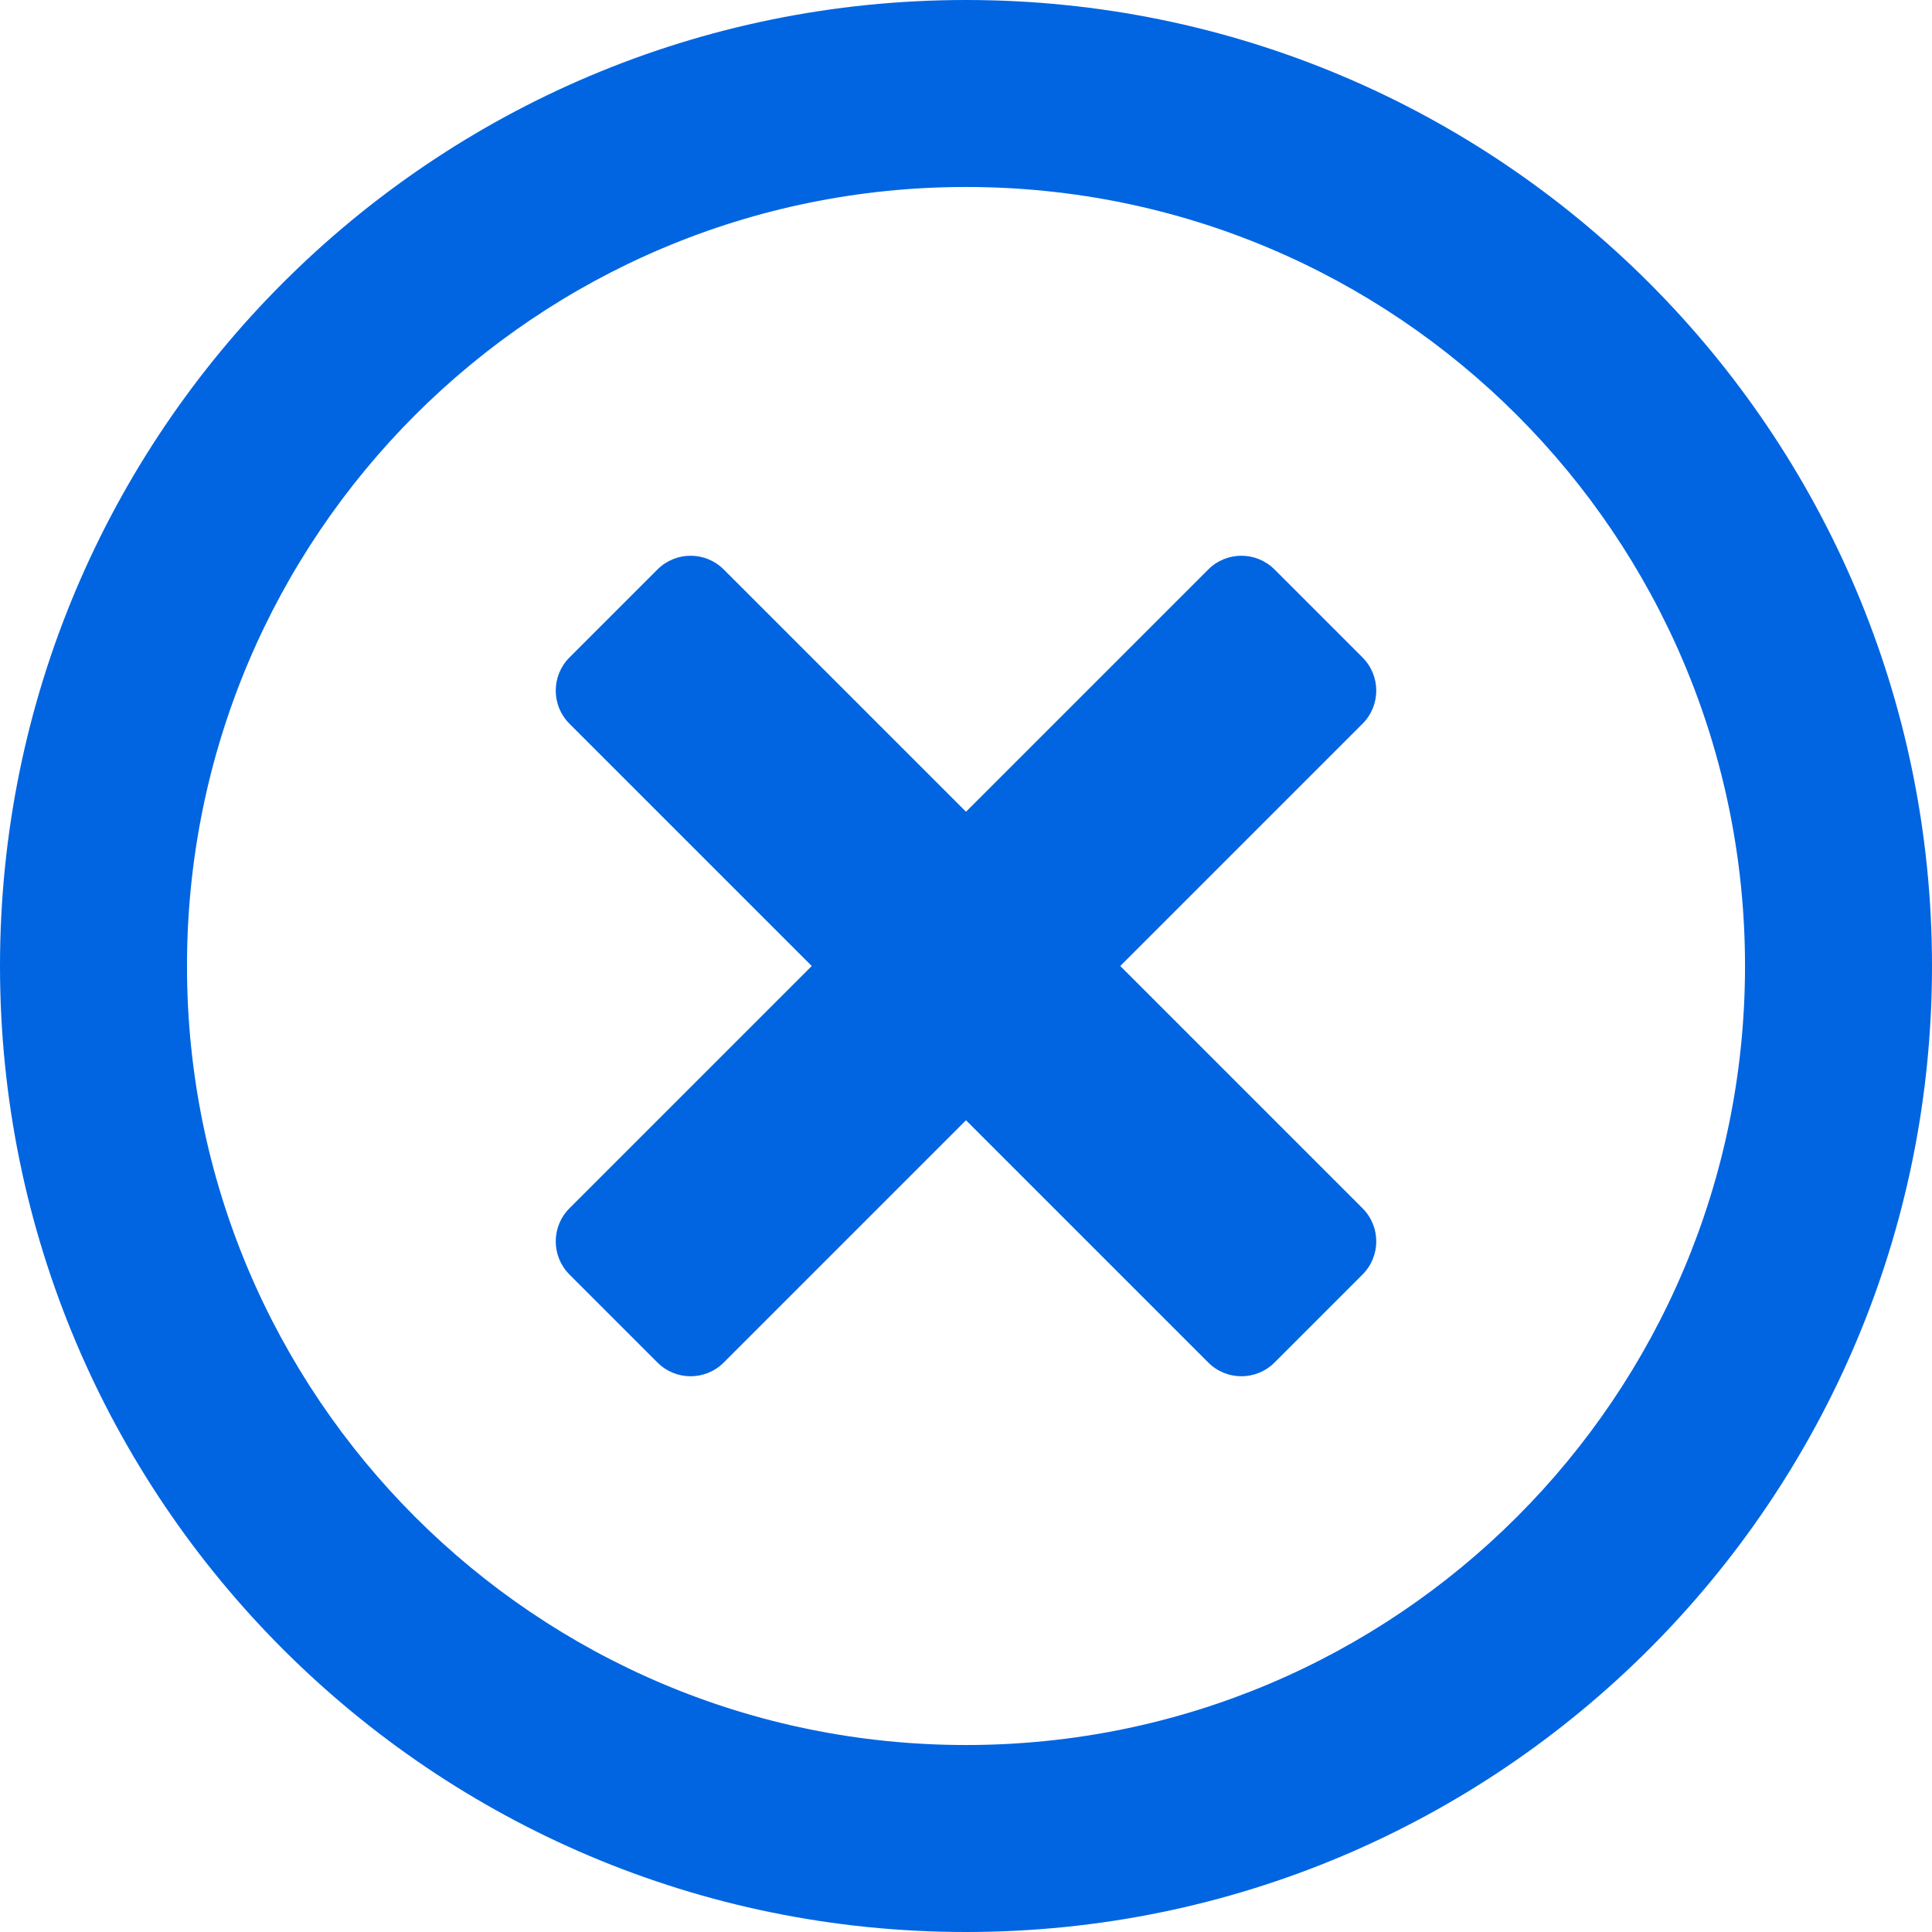 <svg width="32" height="32" viewBox="0 0 32 32" fill="none" xmlns="http://www.w3.org/2000/svg">
 <path  d= "M16 0C7.161 0 0 7.161 0 16C0 24.839 7.161 32 16 32C24.839 32 32 24.839 32 16C32 7.161 24.839 0 16 0ZM16 28.903C8.871 28.903 3.097 23.129 3.097 16C3.097 8.871 8.871 3.097 16 3.097C23.129 3.097 28.903 8.871 28.903 16C28.903 23.129 23.129 28.903 16 28.903ZM22.568 11.987L18.555 16L22.568 20.013C22.871 20.316 22.871 20.806 22.568 21.11L21.11 22.568C20.806 22.871 20.316 22.871 20.013 22.568L16 18.555L11.987 22.568C11.684 22.871 11.194 22.871 10.89 22.568L9.432 21.11C9.129 20.806 9.129 20.316 9.432 20.013L13.445 16L9.432 11.987C9.129 11.684 9.129 11.194 9.432 10.89L10.89 9.432C11.194 9.129 11.684 9.129 11.987 9.432L16 13.445L20.013 9.432C20.316 9.129 20.806 9.129 21.11 9.432L22.568 10.89C22.871 11.194 22.871 11.684 22.568 11.987Z" fill="#0165E1" /></svg>
